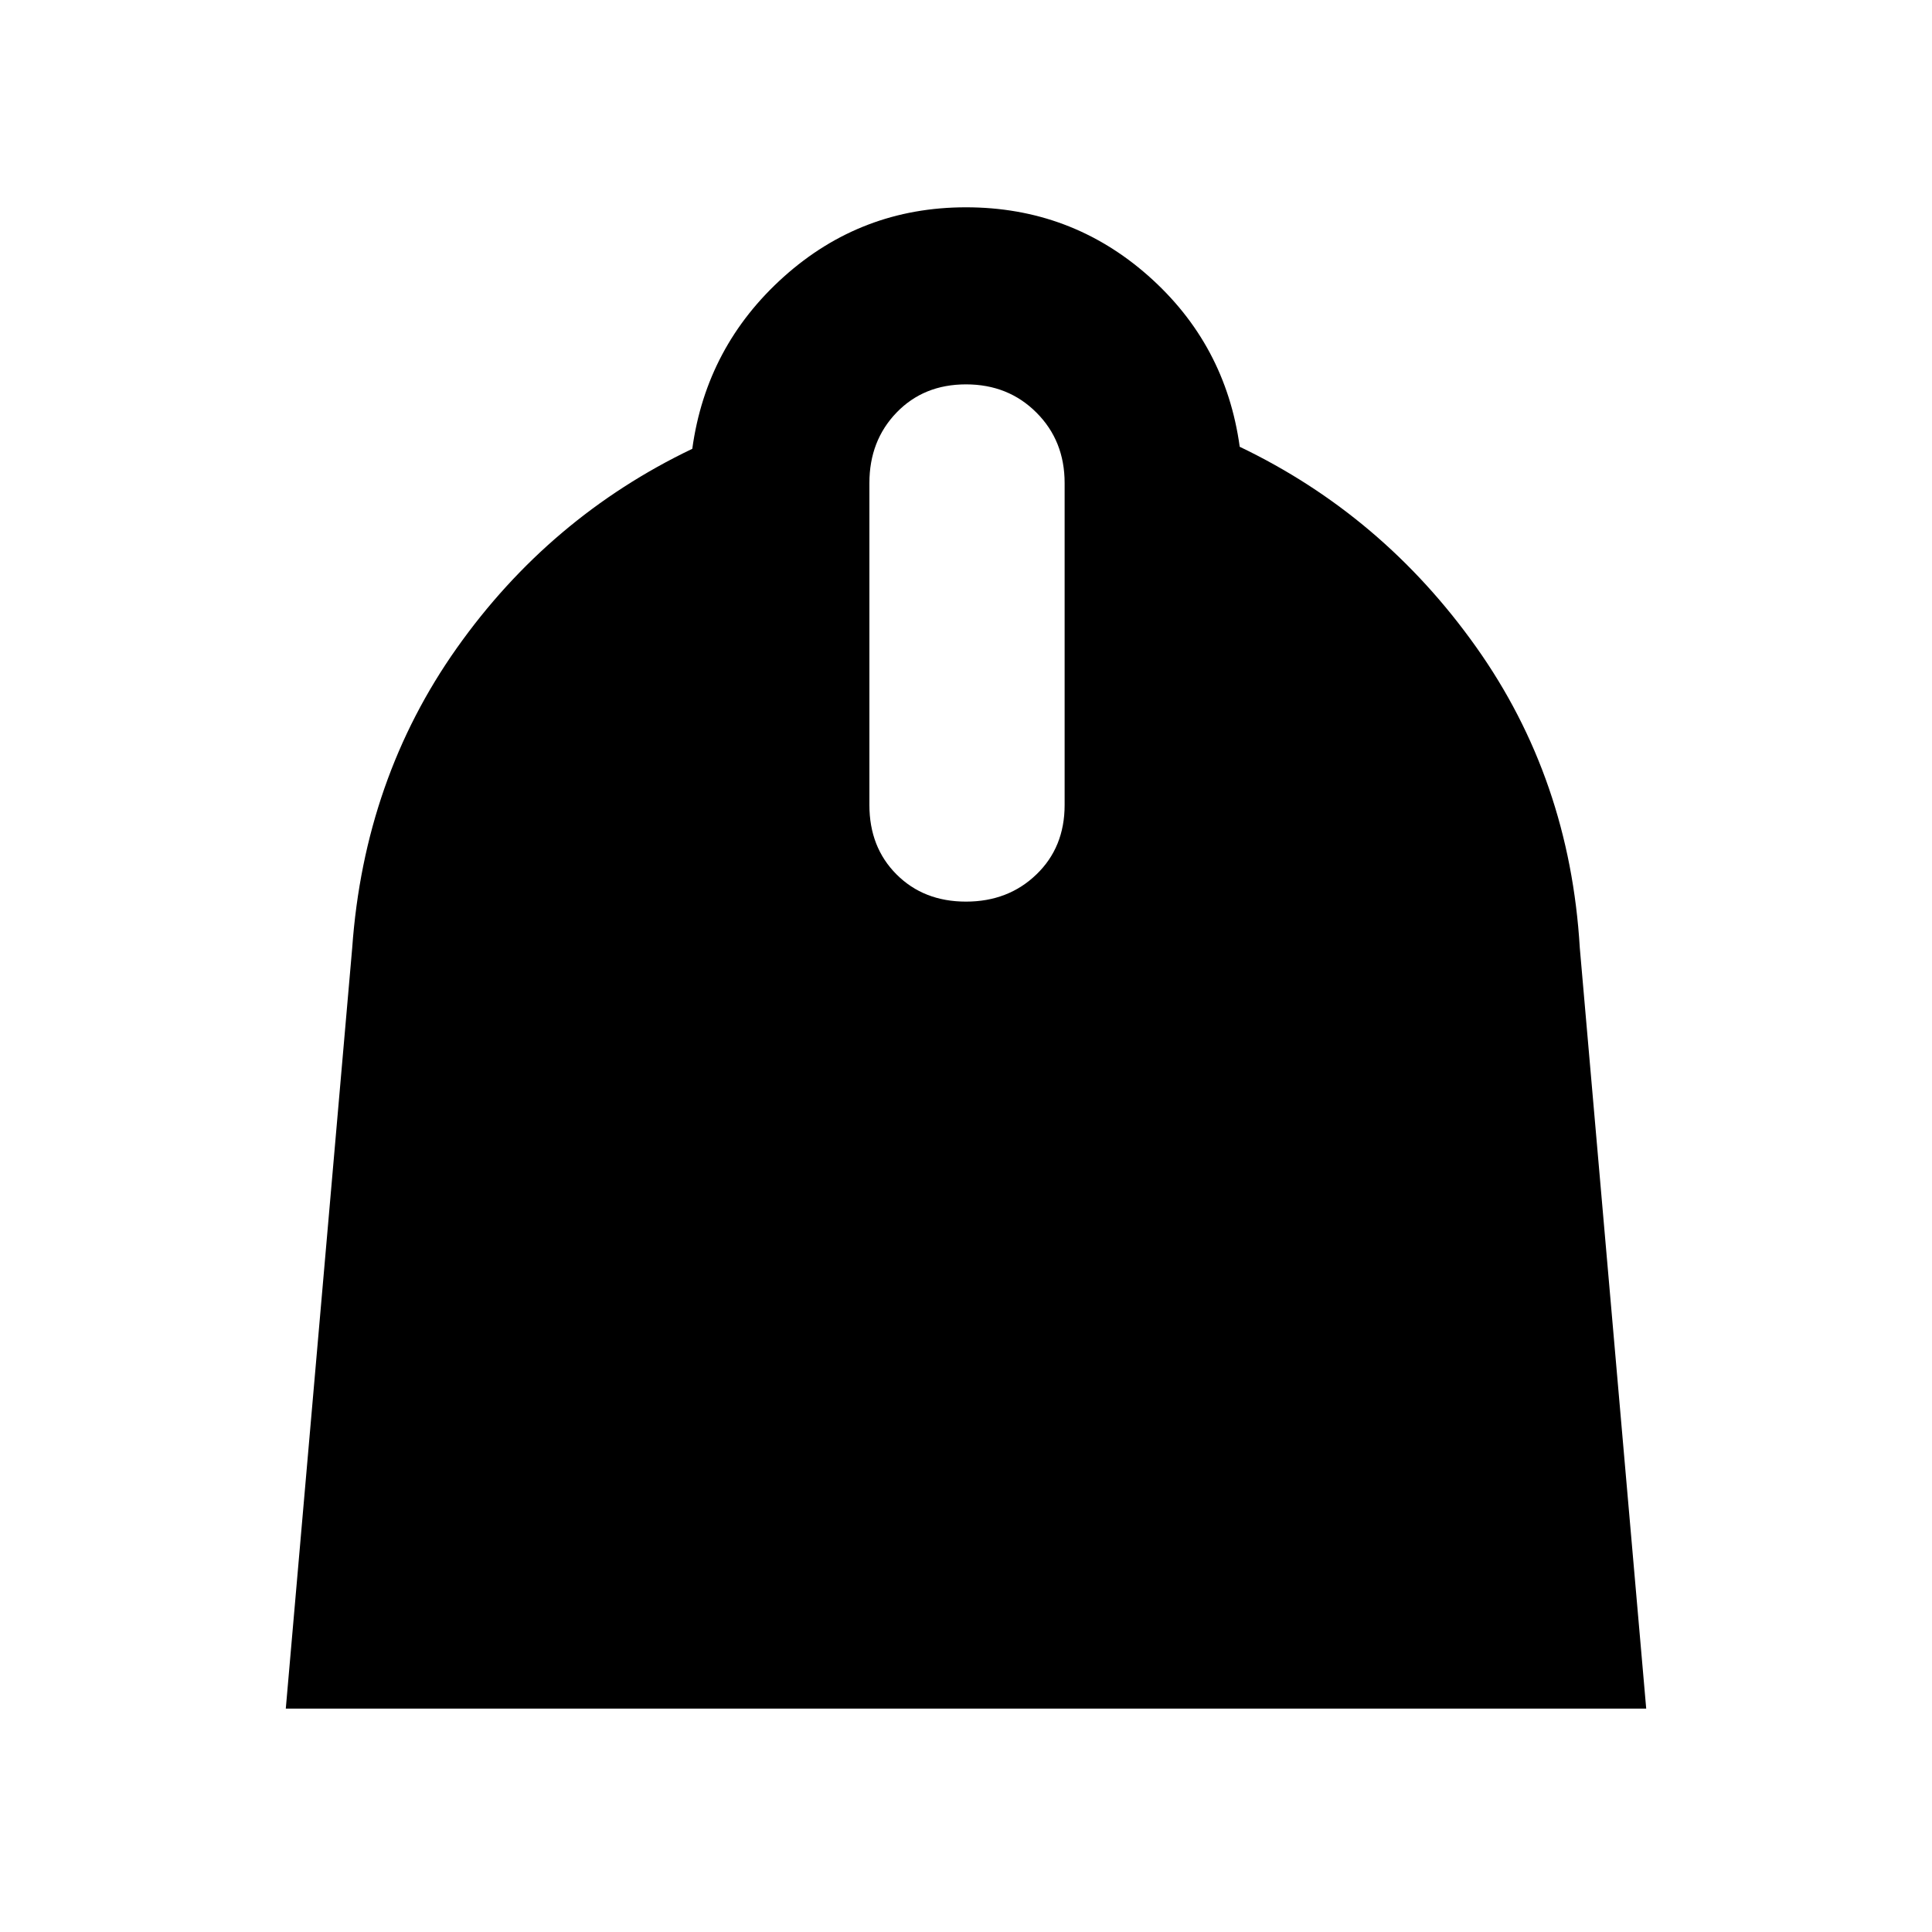 <svg xmlns="http://www.w3.org/2000/svg" height="40" width="40"><path d="m5.917 35.375 1.375-15.75q.25-3.5 2.166-6.208 1.917-2.709 4.875-4.125.292-2.125 1.896-3.563Q17.833 4.292 20 4.292t3.771 1.416q1.604 1.417 1.896 3.542 2.958 1.417 4.895 4.146 1.938 2.729 2.146 6.229l1.375 15.75ZM20 18.667q.875 0 1.458-.563.584-.562.584-1.437V10q0-.875-.584-1.458-.583-.584-1.458-.584t-1.438.584Q18 9.125 18 10v6.667q0 .875.562 1.437.563.563 1.438.563Z"/></svg>